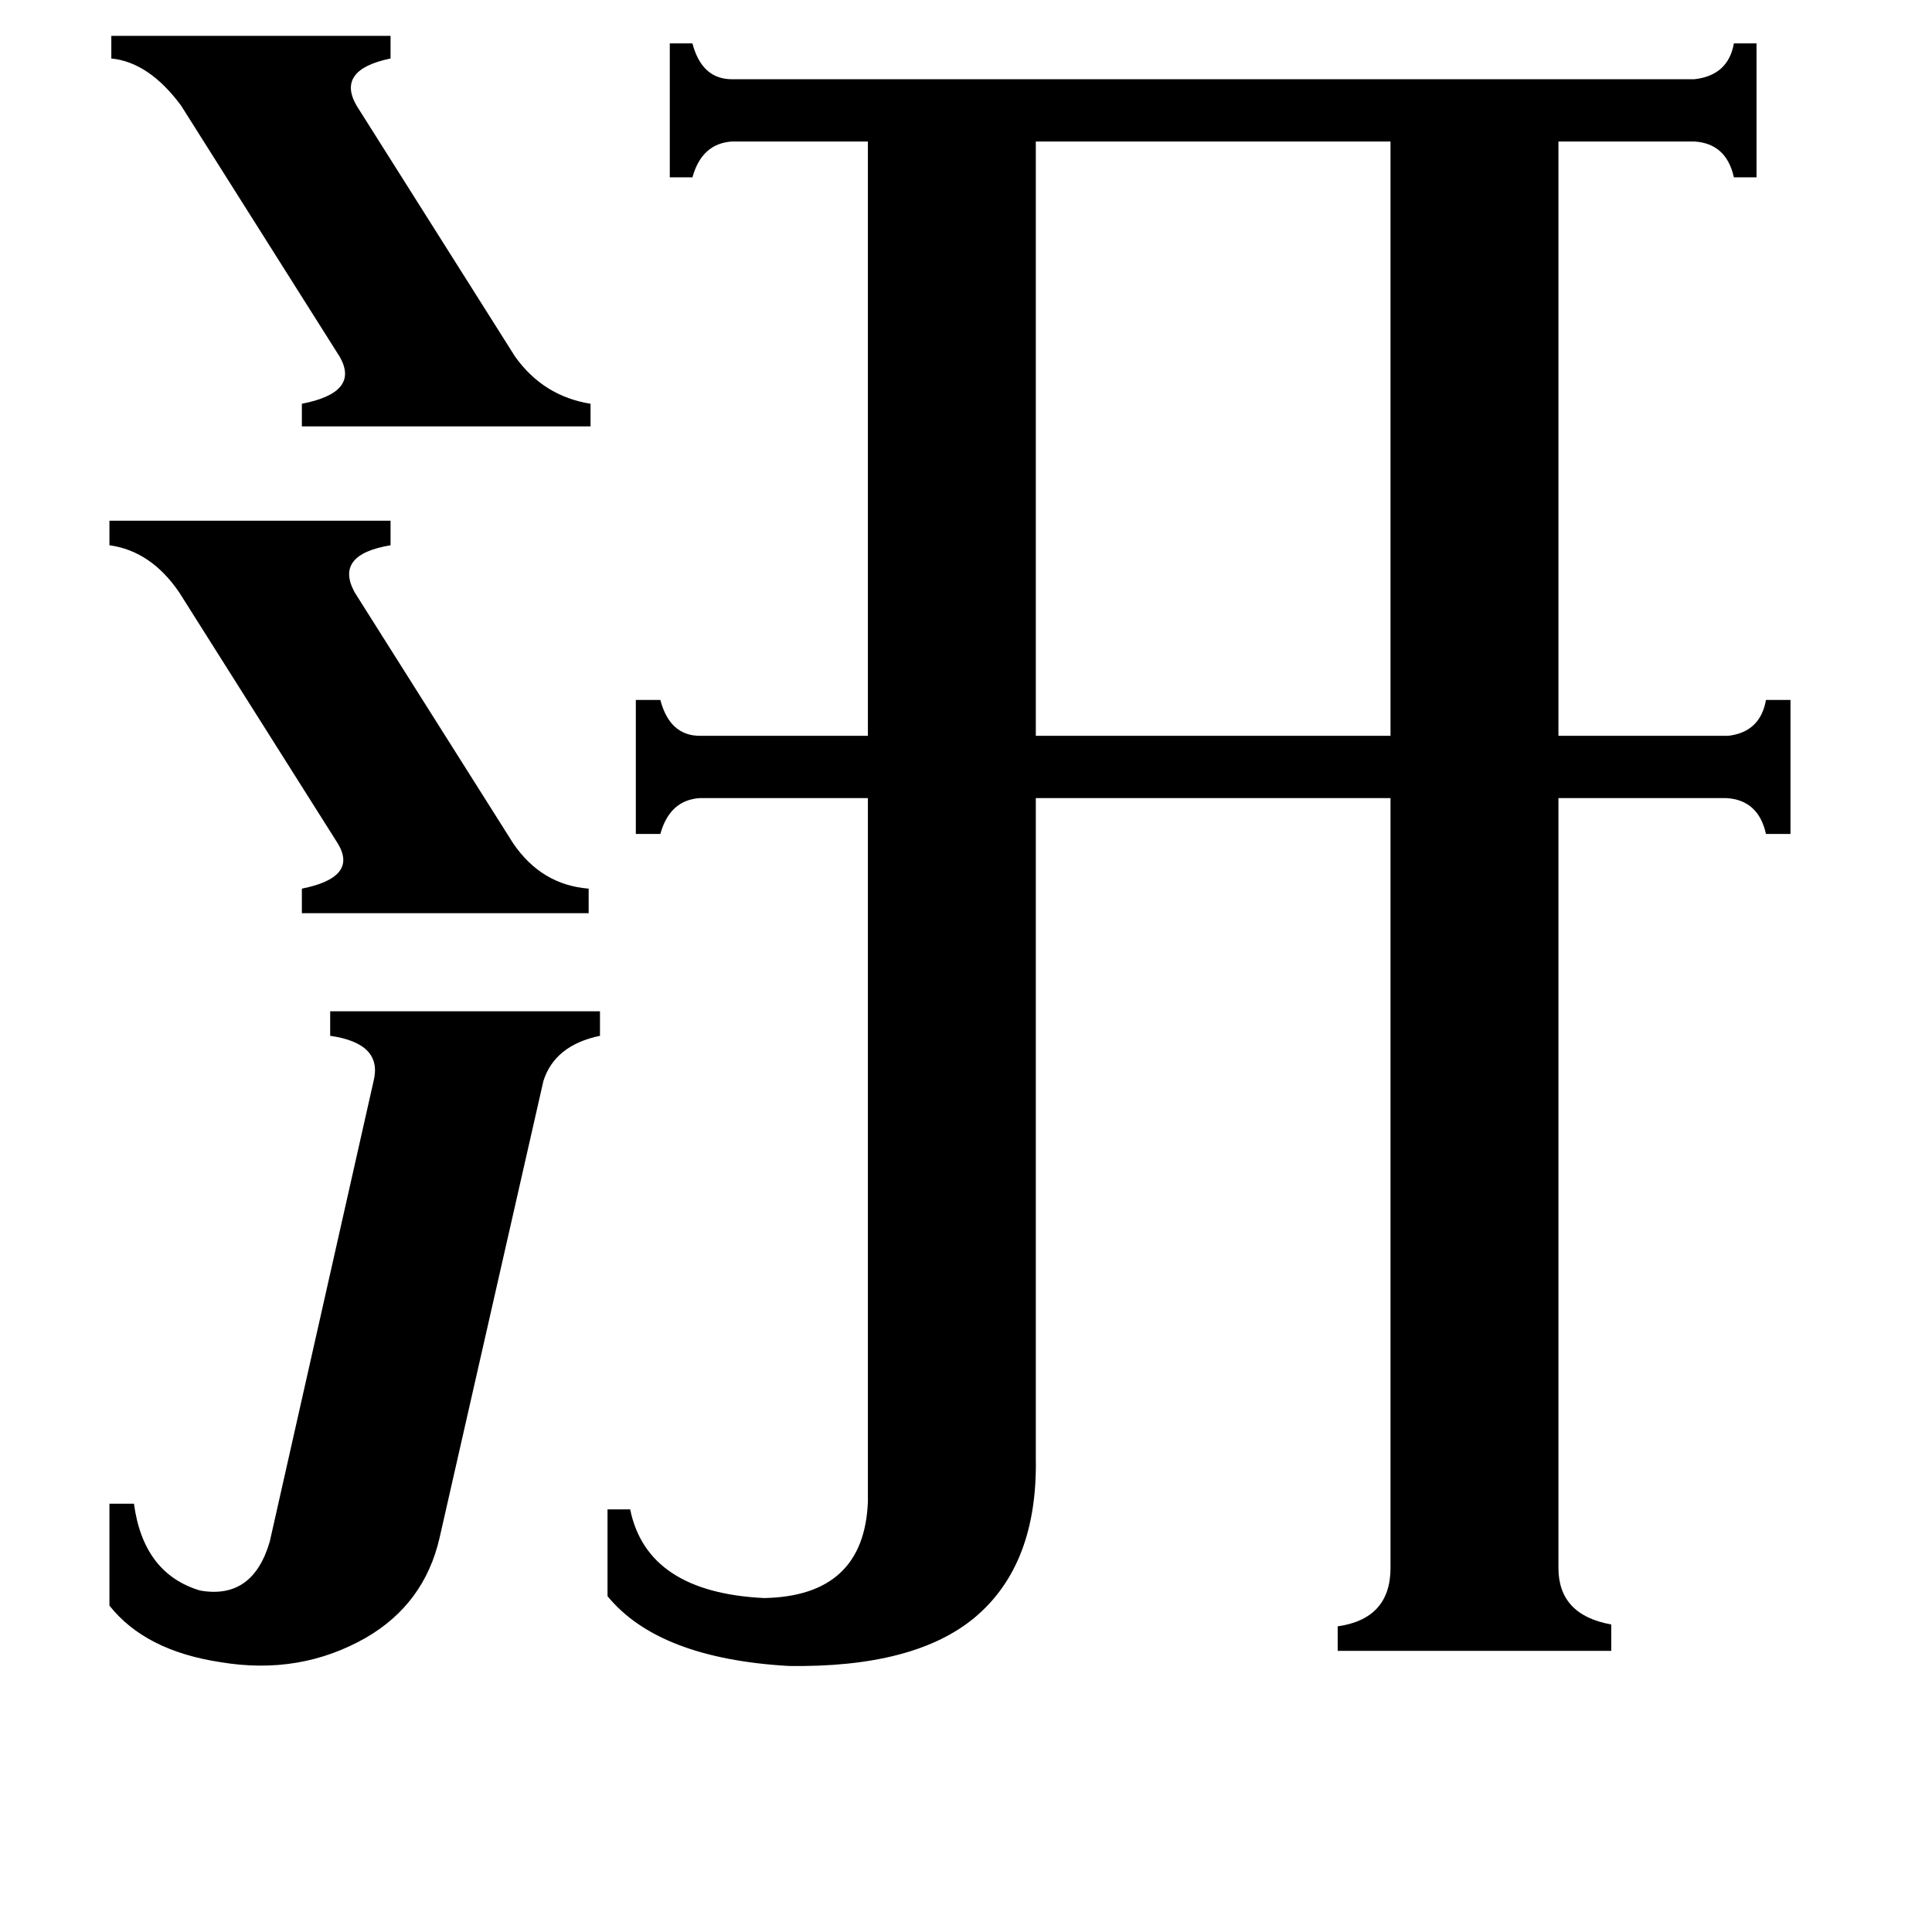 <svg xmlns="http://www.w3.org/2000/svg" viewBox="0 -800 1024 1024">
	<path fill="#000000" d="M59 -781H207V-769Q178 -763 189 -744L273 -611Q288 -590 313 -586V-574H160V-586Q191 -592 180 -611L96 -744Q79 -767 59 -769ZM58 -524H207V-511Q177 -506 188 -486L272 -353Q287 -331 312 -329V-316H160V-329Q190 -335 179 -353L95 -486Q80 -508 58 -511ZM198 -227Q203 -247 175 -251V-264H318V-251Q294 -246 288 -227L233 15Q225 50 194 68Q159 88 117 81Q77 75 58 51V-3H71Q76 34 106 43Q134 48 143 17ZM549 -725V-410H737V-725ZM826 31Q826 56 854 61V75H709V62Q737 58 737 31V-377H549V-27Q550 29 517 57Q485 84 418 83Q349 79 322 46V0H334Q343 44 405 47Q458 46 460 -4V-377H371Q355 -376 350 -358H337V-429H350Q355 -410 371 -410H460V-725H388Q372 -724 367 -706H355V-777H367Q372 -758 388 -758H898Q916 -760 919 -777H931V-706H919Q915 -724 898 -725H826V-410H916Q933 -412 936 -429H949V-358H936Q932 -376 915 -377H826Z"/>
</svg>